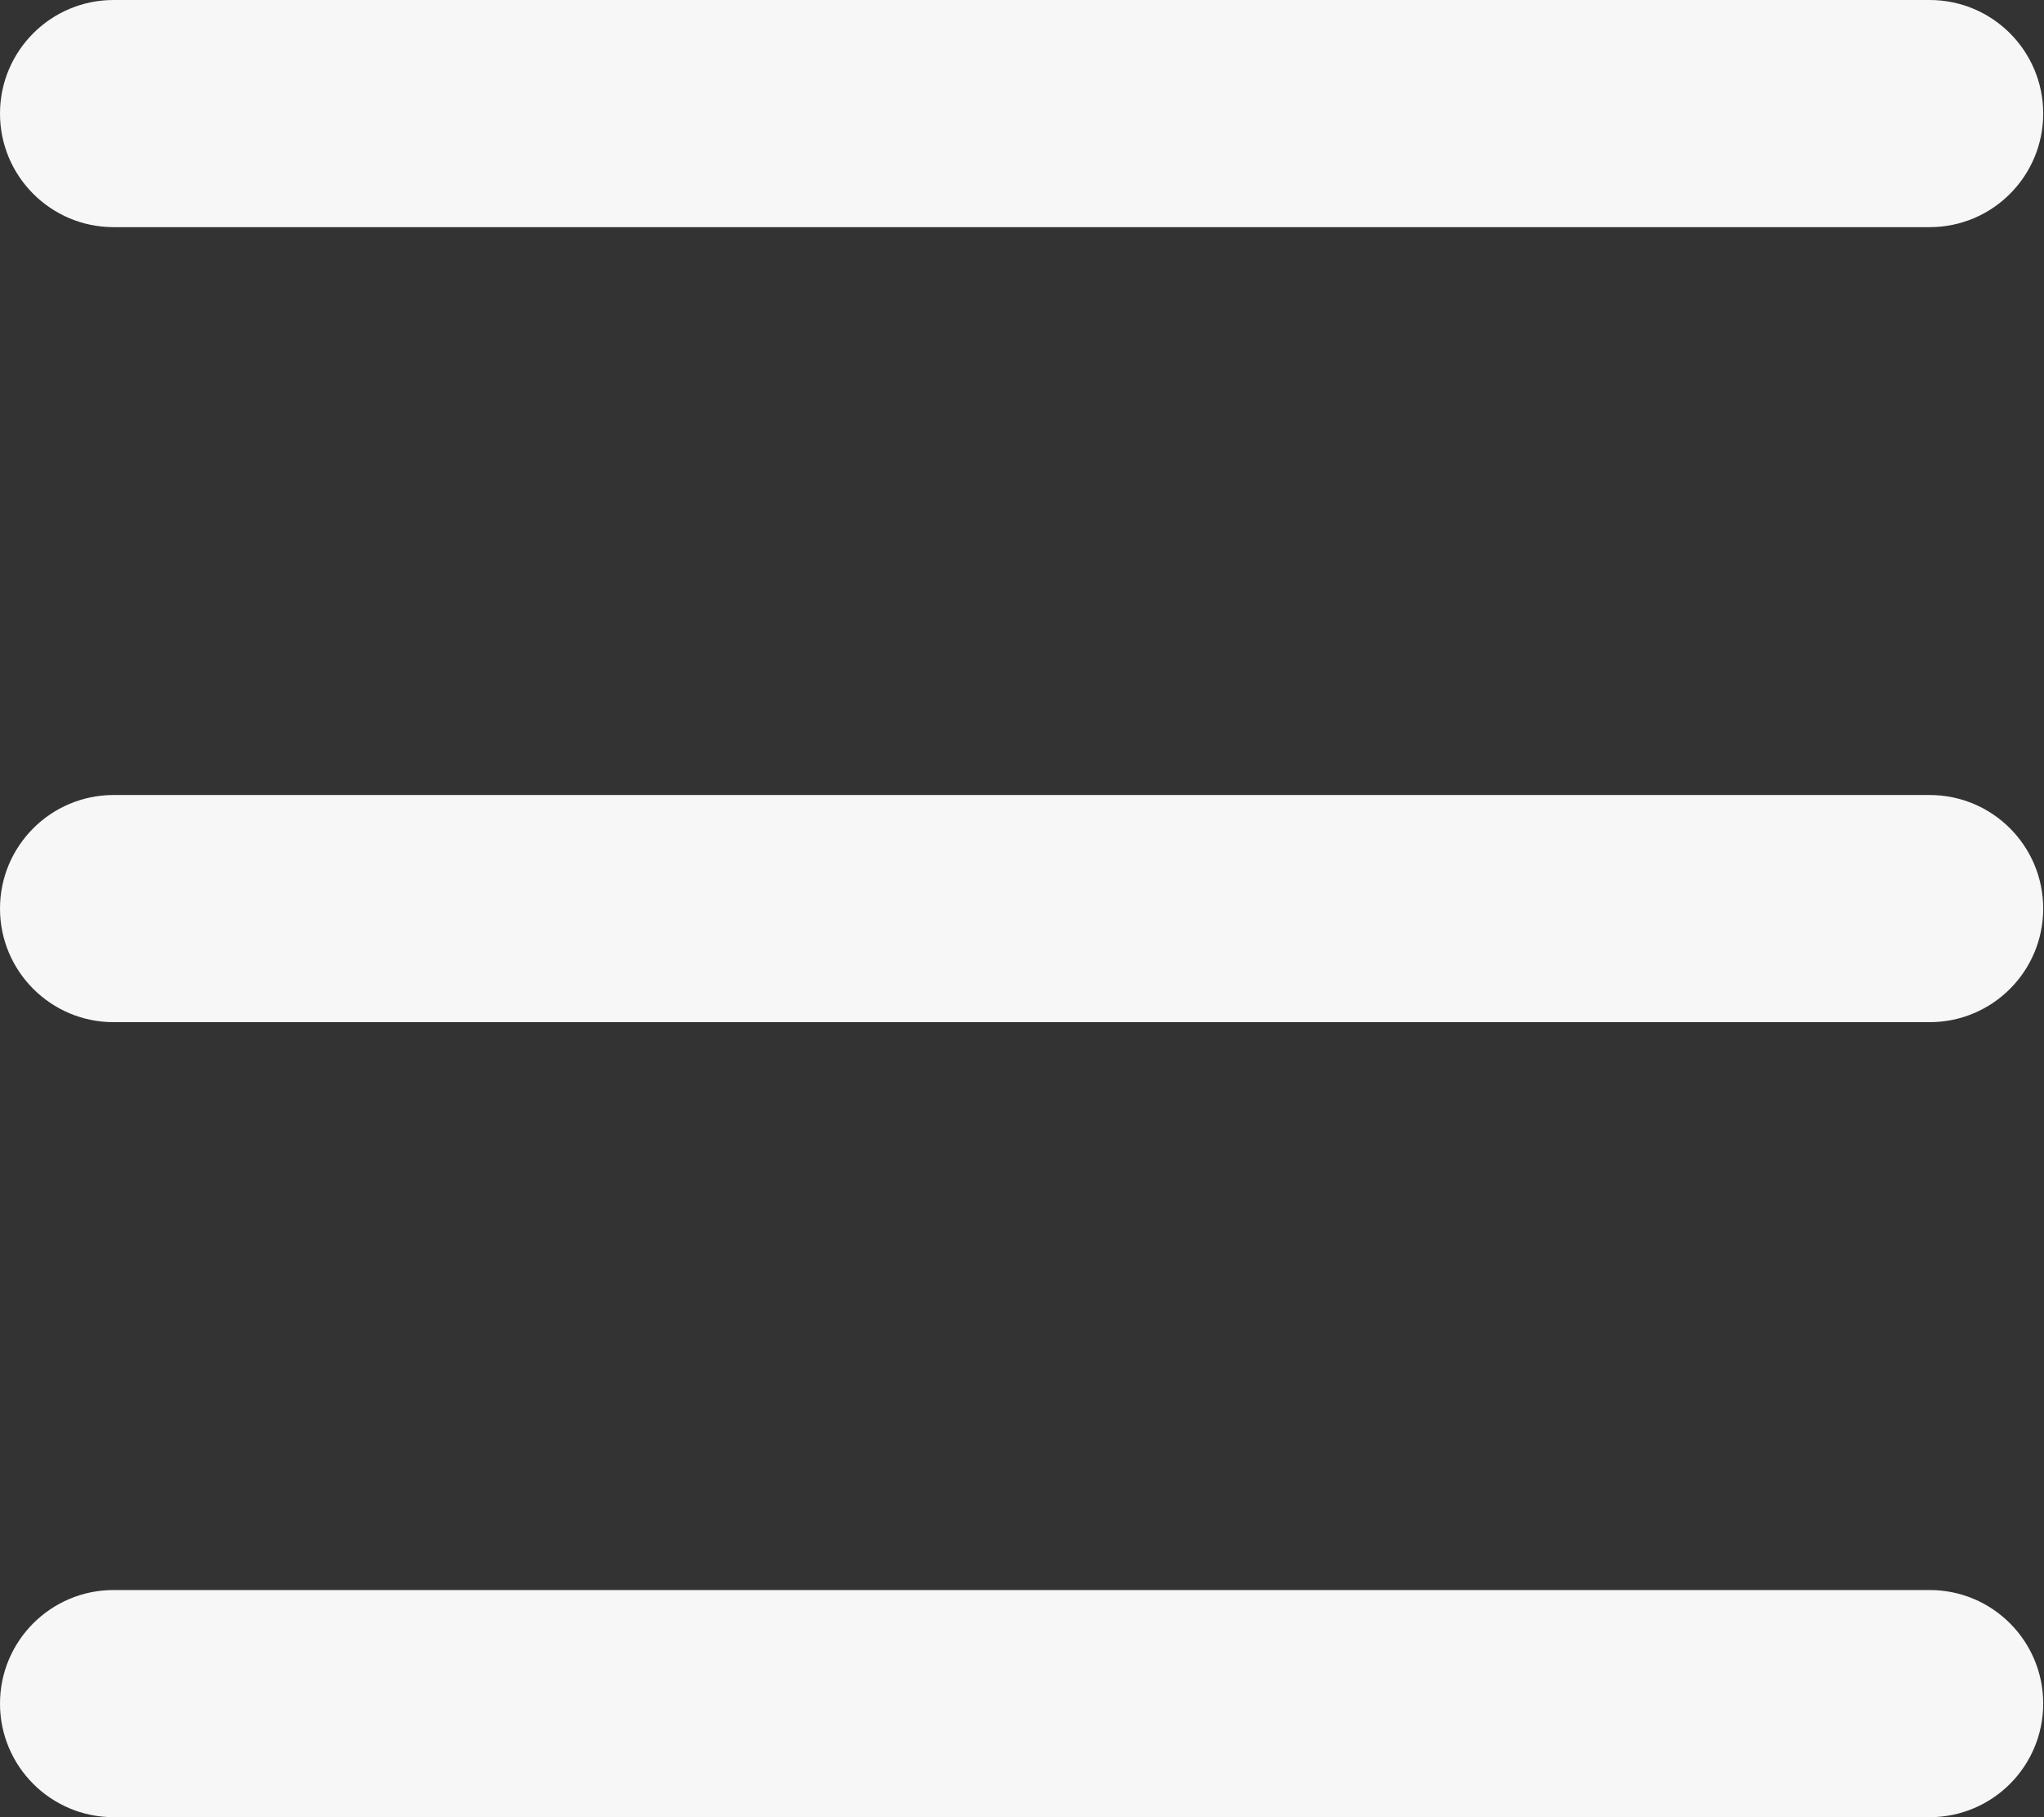<svg width="18" height="16" viewBox="0 0 18 16" fill="none" xmlns="http://www.w3.org/2000/svg">
    <rect x="0" y="0" width="18" height="16" fill="#333333" stroke="none"/>
    <path d="M0 1C0 0.448 0.448 0 1 0H16.993C17.546 0 17.993 0.448 17.993 1C17.993 1.552 17.546 2 16.993 2H1C0.448 2 0 1.552 0 1ZM0 8C0 7.448 0.448 7 1 7H16.993C17.546 7 17.993 7.448 17.993 8C17.993 8.552 17.546 9 16.993 9H1C0.448 9 0 8.552 0 8ZM0 15C0 14.448 0.448 14 1 14H16.993C17.546 14 17.993 14.448 17.993 15C17.993 15.552 17.546 16 16.993 16H1C0.448 16 0 15.552 0 15Z" fill="#F7F7F8"/>
</svg>
